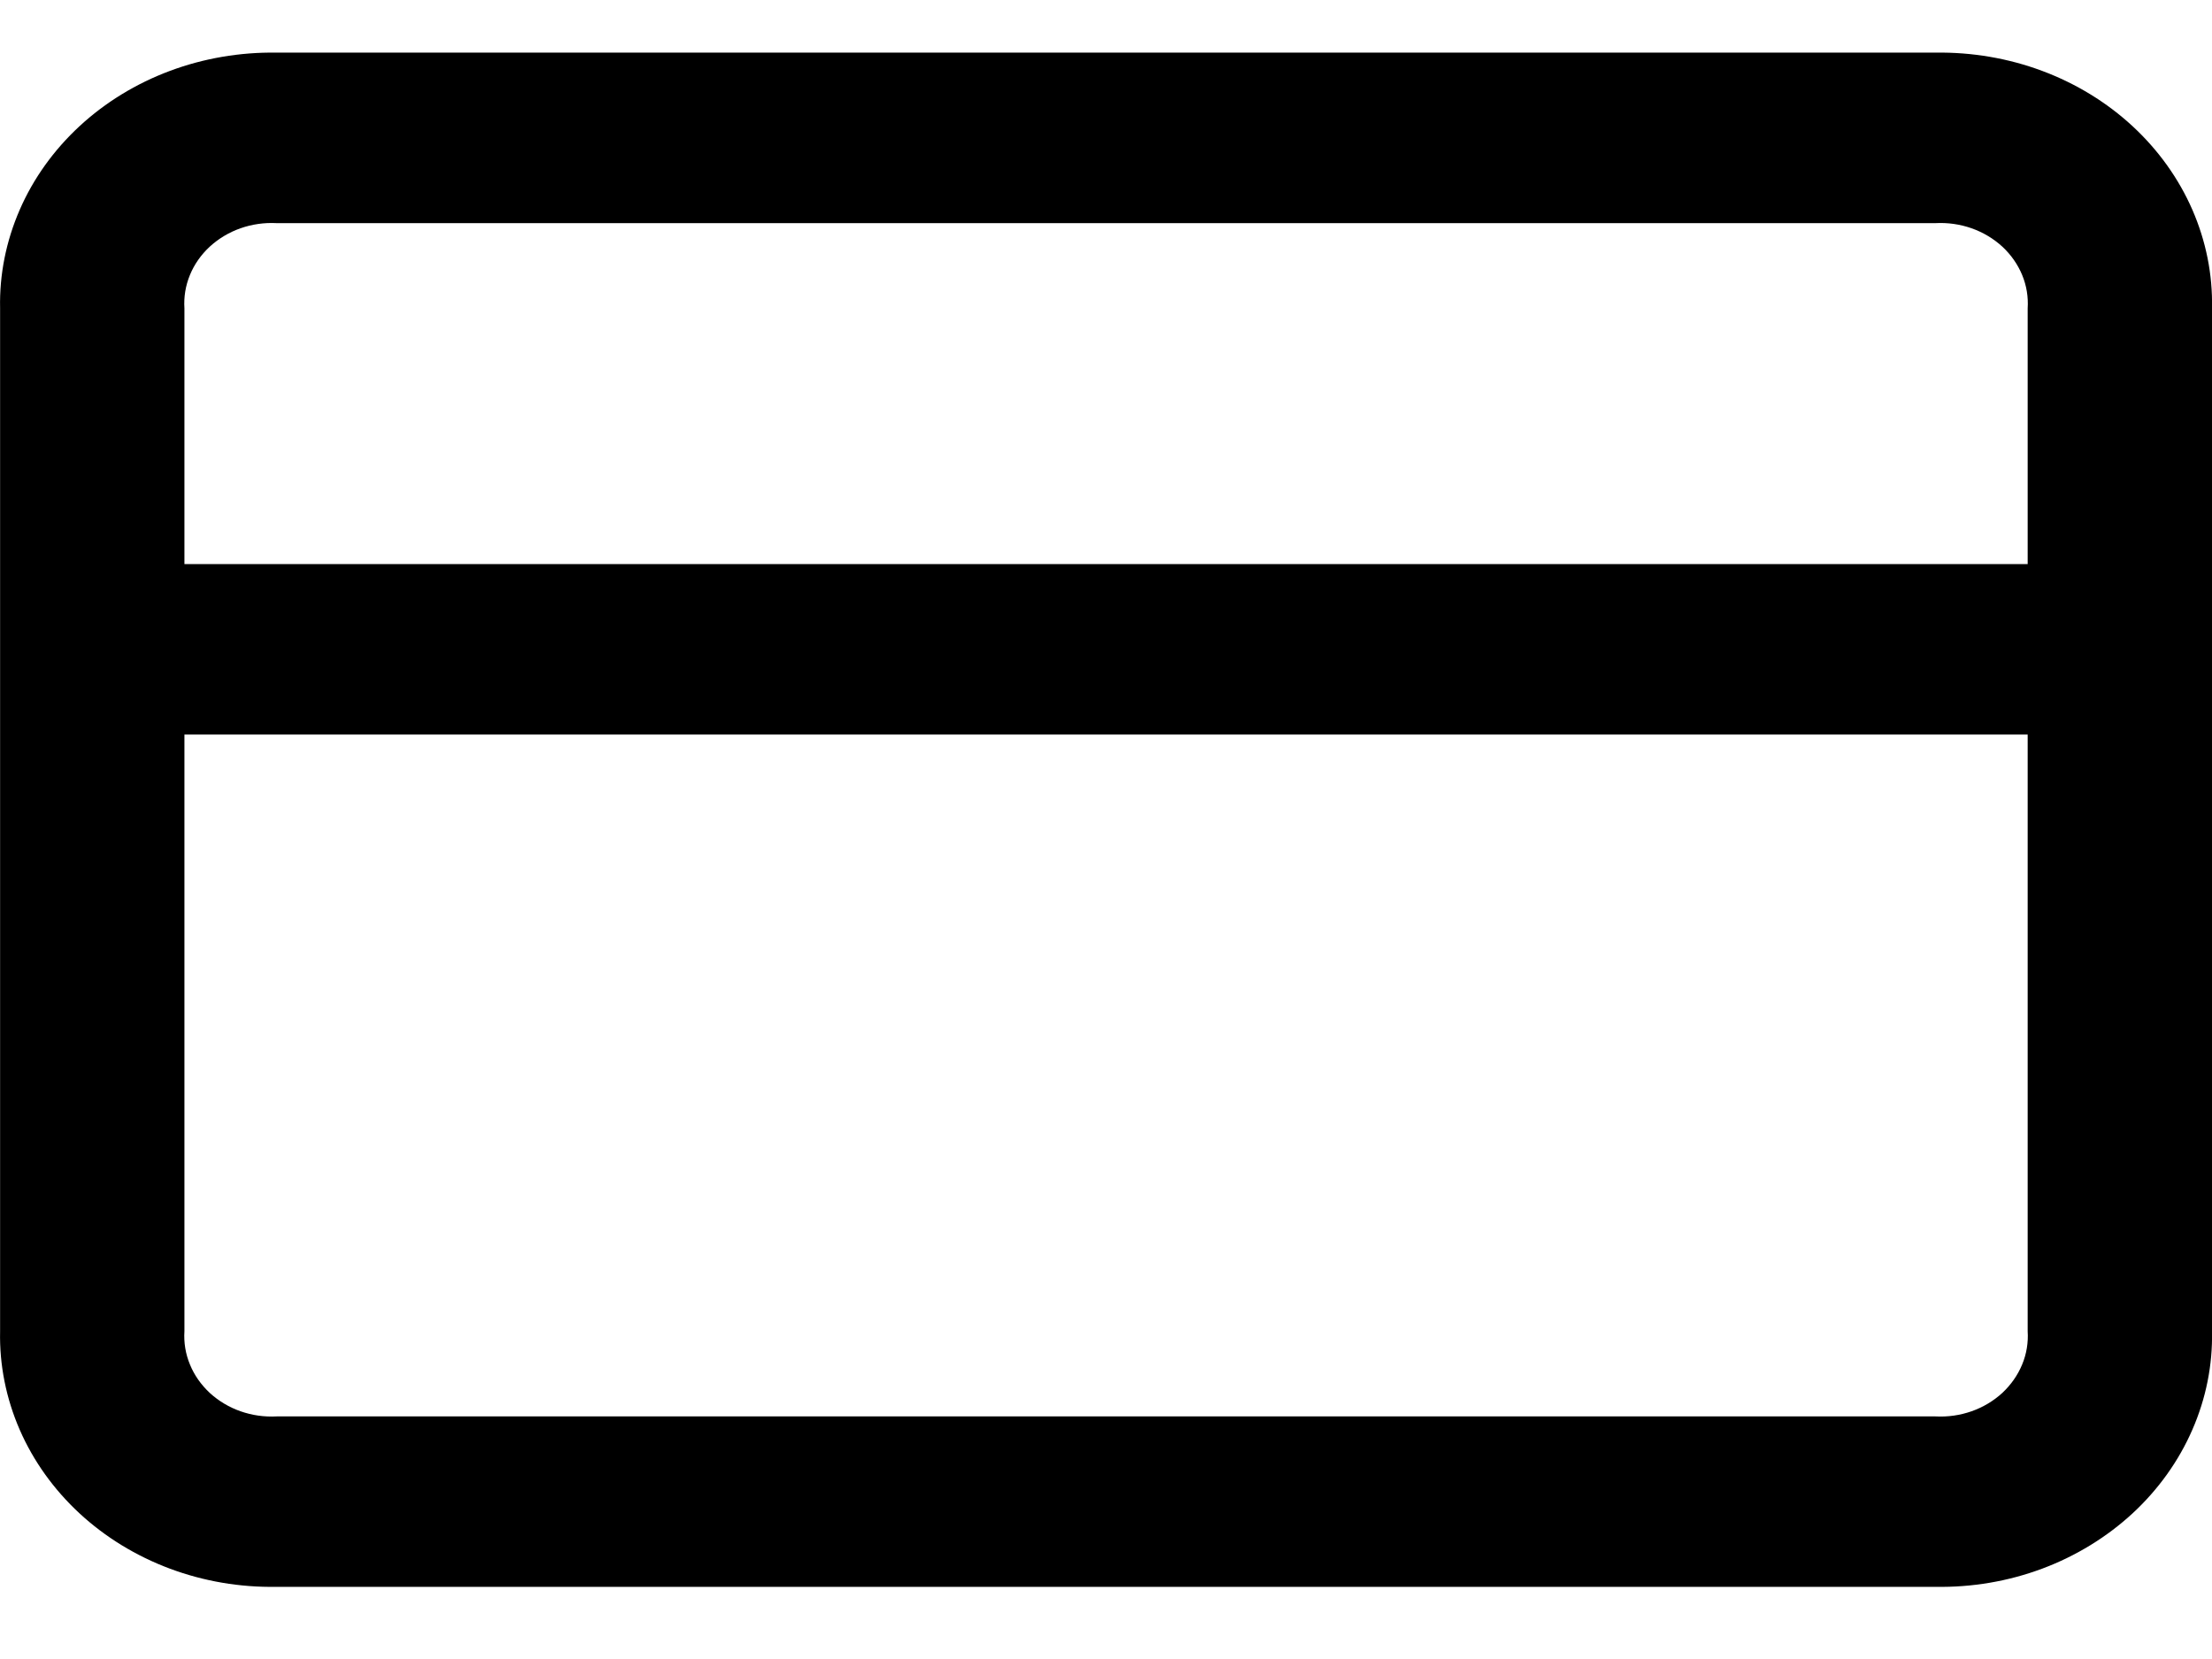 <svg viewBox="0 0 24 18" xmlns="http://www.w3.org/2000/svg">
<path d="M21 17.217H3.001C2.605 17.224 2.211 17.157 1.844 17.02C1.477 16.883 1.143 16.679 0.863 16.42C0.583 16.161 0.362 15.852 0.214 15.513C0.066 15.173 -0.007 14.809 0.001 14.443V3.346C-0.007 2.979 0.066 2.616 0.214 2.276C0.362 1.936 0.583 1.628 0.863 1.369C1.143 1.11 1.477 0.906 1.844 0.769C2.211 0.632 2.605 0.565 3.001 0.571H21C21.396 0.565 21.79 0.632 22.157 0.769C22.524 0.906 22.858 1.11 23.138 1.369C23.418 1.628 23.639 1.937 23.787 2.276C23.935 2.616 24.008 2.979 24 3.346V14.443C24.008 14.809 23.935 15.173 23.787 15.512C23.639 15.852 23.418 16.161 23.138 16.42C22.858 16.678 22.524 16.883 22.157 17.02C21.79 17.157 21.396 17.224 21 17.217ZM2.001 7.97V14.443C1.993 14.566 2.013 14.69 2.061 14.805C2.108 14.921 2.182 15.025 2.276 15.113C2.371 15.2 2.484 15.268 2.609 15.312C2.734 15.356 2.867 15.375 3.001 15.368H21C21.134 15.375 21.267 15.356 21.392 15.312C21.517 15.268 21.63 15.2 21.725 15.113C21.819 15.025 21.892 14.921 21.94 14.805C21.988 14.69 22.008 14.566 22 14.443V7.97H2.001ZM3.001 2.421C2.867 2.414 2.734 2.433 2.609 2.477C2.484 2.521 2.371 2.589 2.276 2.676C2.182 2.763 2.108 2.868 2.061 2.983C2.013 3.099 1.993 3.222 2.001 3.346V6.12H22V3.346C22.008 3.222 21.988 3.099 21.94 2.983C21.892 2.868 21.819 2.763 21.725 2.676C21.63 2.589 21.517 2.521 21.392 2.477C21.267 2.433 21.134 2.414 21 2.421H3.001Z" />
</svg>
